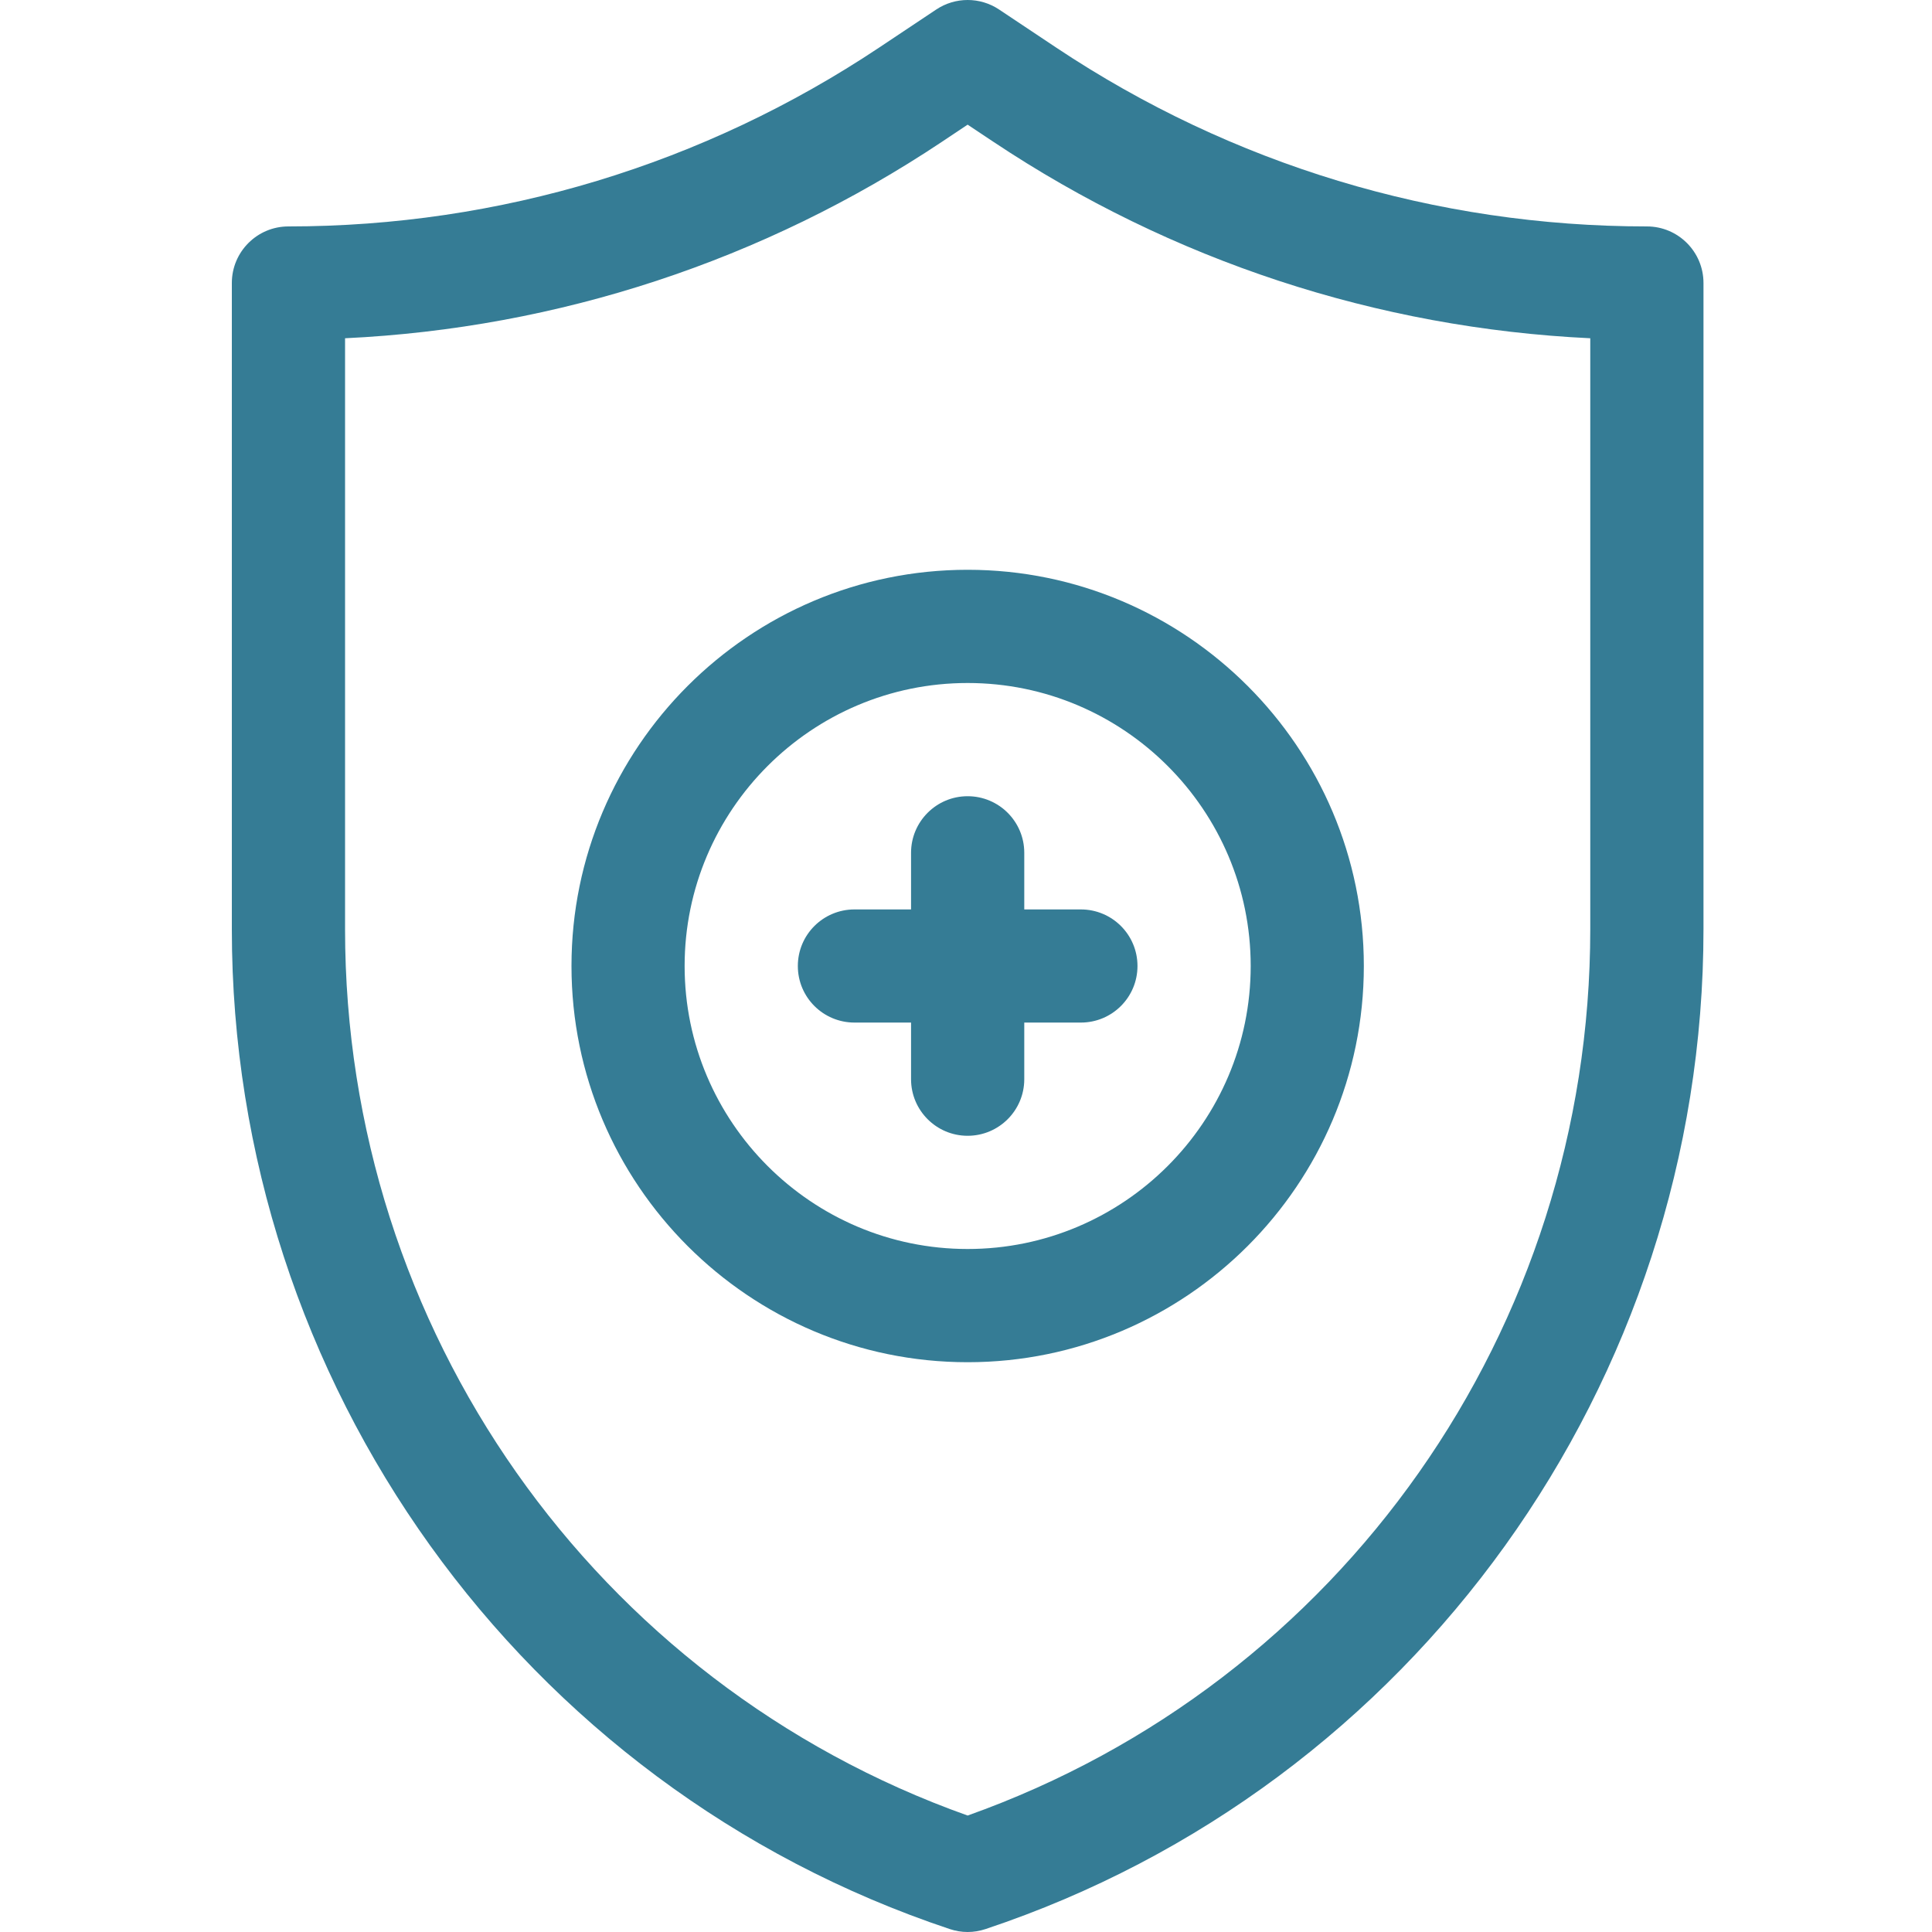 <svg width="25" height="25" viewBox="0 0 25 25" fill="none" xmlns="http://www.w3.org/2000/svg">
<path d="M21.311 2.93C18.581 2.93 15.937 2.129 13.666 0.615L12.928 0.123C12.682 -0.041 12.361 -0.041 12.115 0.123L11.377 0.615C9.106 2.129 6.462 2.93 3.732 2.93C3.328 2.93 3 3.258 3 3.662V12.025C3 17.887 6.745 23.114 12.29 24.962C12.365 24.987 12.443 25 12.521 25C12.6 25 12.678 24.987 12.753 24.962C18.294 23.115 22.043 17.89 22.043 12.024V3.662C22.043 3.258 21.715 2.93 21.311 2.93ZM20.578 12.024C20.578 17.197 17.351 21.775 12.521 23.493C7.692 21.775 4.465 17.197 4.465 12.024V4.377C7.224 4.246 9.881 3.373 12.19 1.834L12.521 1.613L12.853 1.834C15.162 3.373 17.819 4.246 20.578 4.377V12.024Z" fill="#357C95"/>
<path d="M11.789 11.035V11.768H11.057C10.652 11.768 10.324 12.095 10.324 12.5C10.324 12.905 10.652 13.232 11.057 13.232H11.789V13.965C11.789 14.369 12.117 14.697 12.521 14.697C12.926 14.697 13.254 14.369 13.254 13.965V13.232H13.986C14.391 13.232 14.719 12.905 14.719 12.5C14.719 12.095 14.391 11.768 13.986 11.768H13.254V11.035C13.254 10.631 12.926 10.303 12.521 10.303C12.117 10.303 11.789 10.631 11.789 11.035Z" fill="#357C95"/>
<path d="M7.395 12.5C7.395 15.327 9.694 17.627 12.521 17.627C15.348 17.627 17.648 15.327 17.648 12.5C17.648 9.673 15.348 7.373 12.521 7.373C9.694 7.373 7.395 9.673 7.395 12.5ZM16.184 12.5C16.184 14.519 14.541 16.162 12.521 16.162C10.502 16.162 8.859 14.519 8.859 12.5C8.859 10.481 10.502 8.838 12.521 8.838C14.541 8.838 16.184 10.481 16.184 12.5Z" fill="#357C95"/>
</svg>
